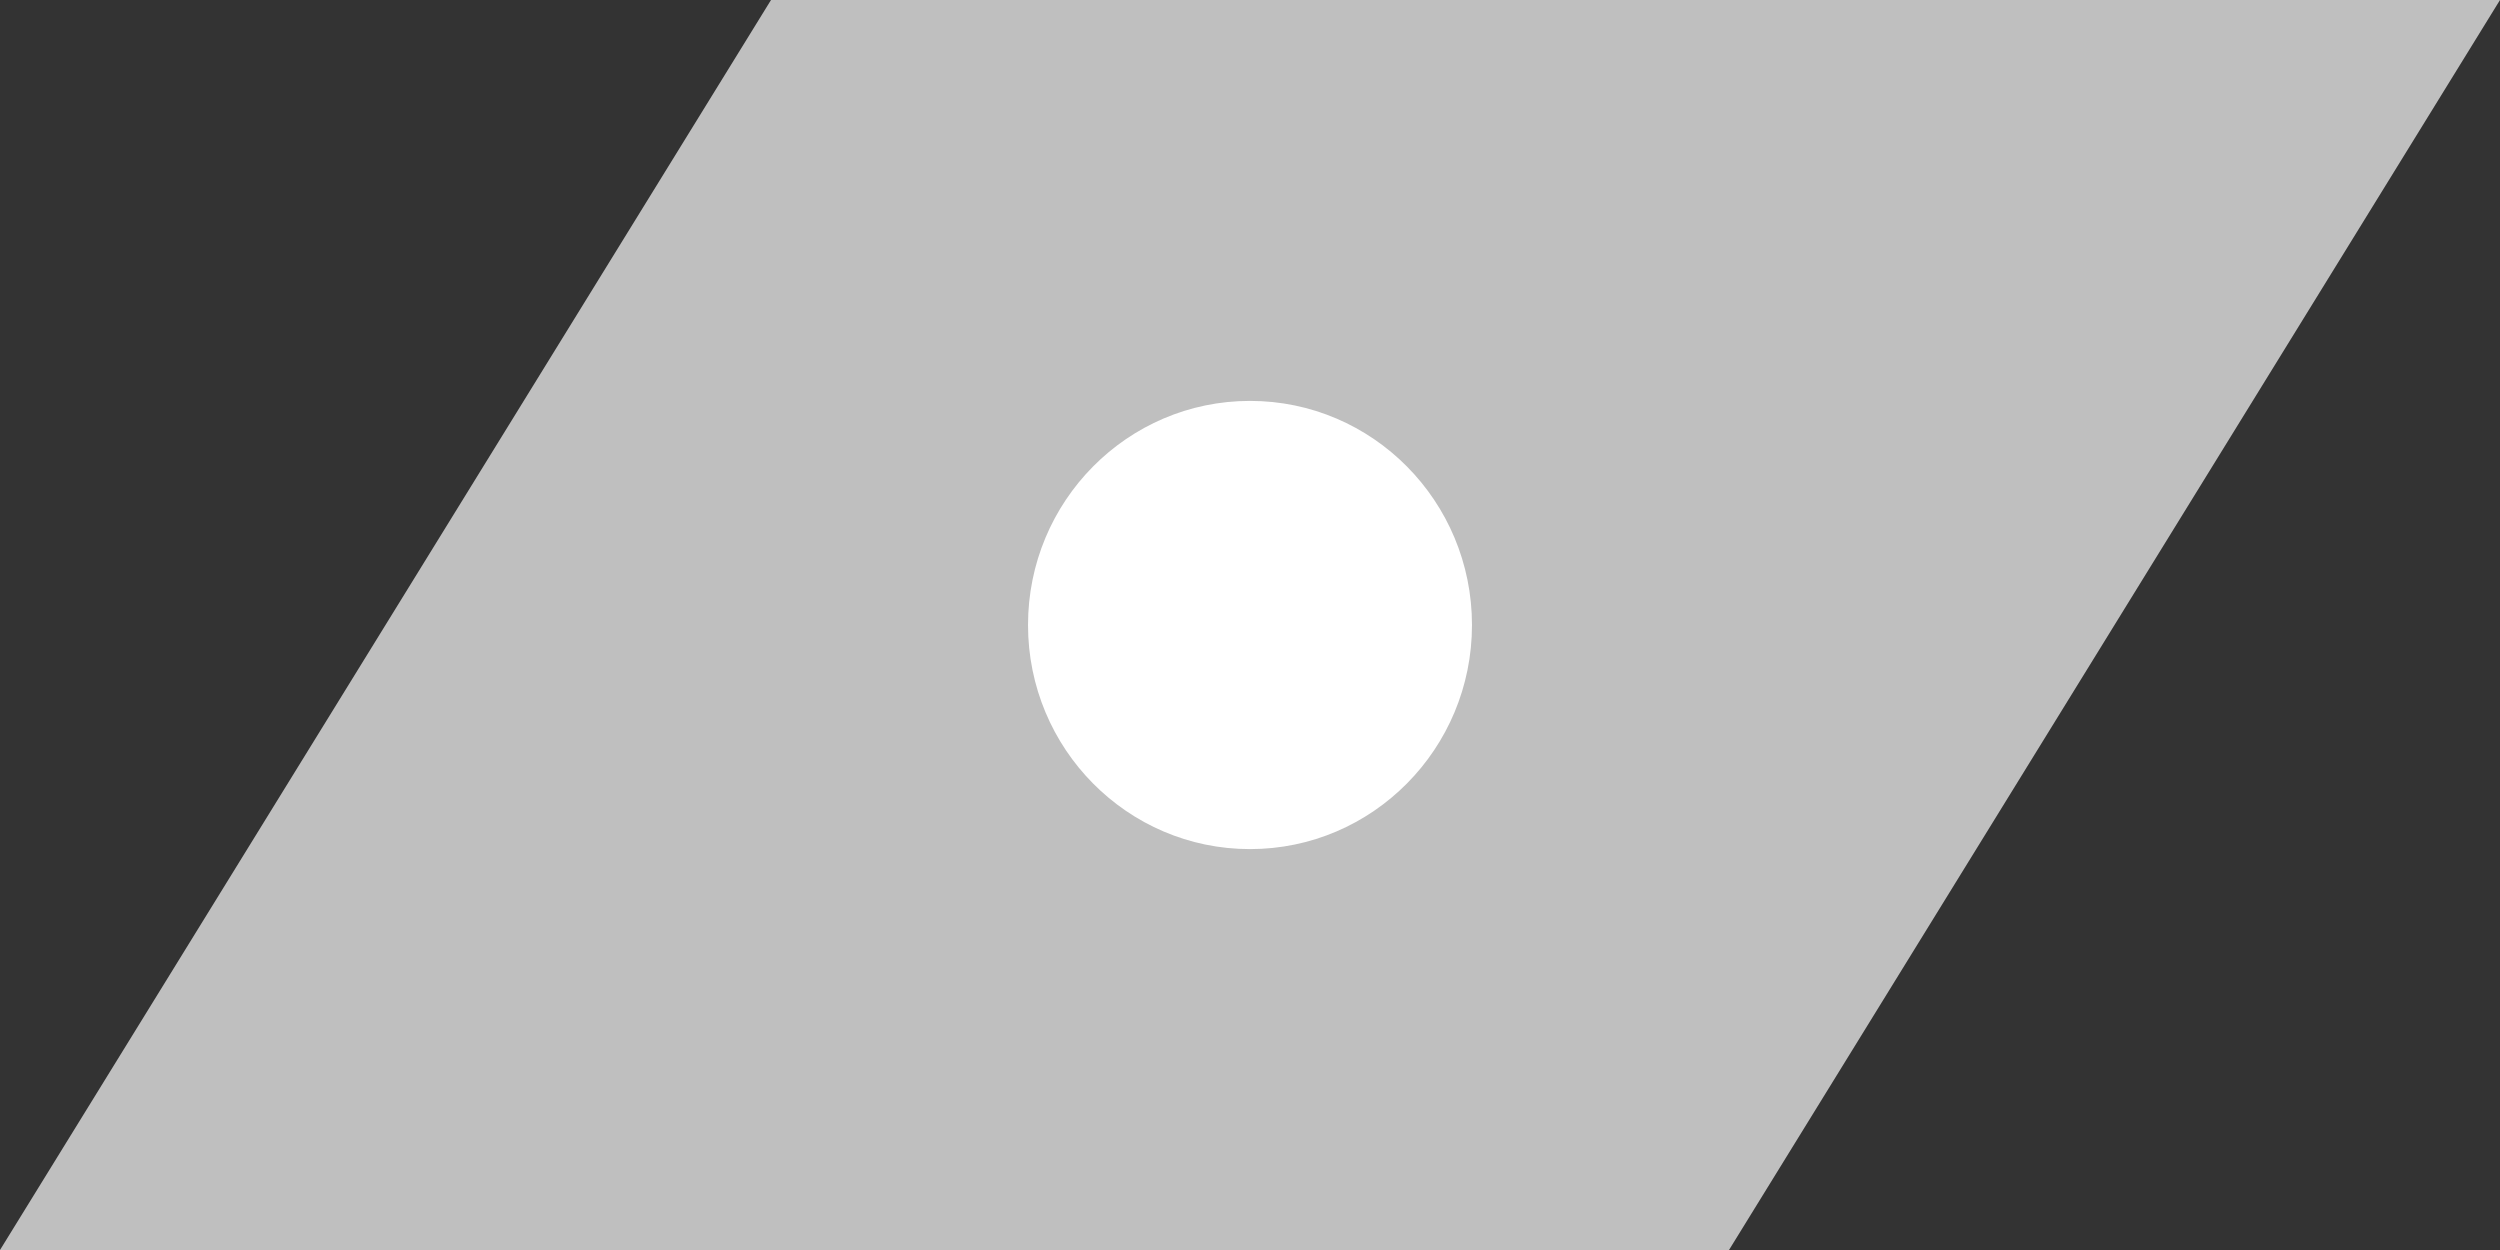 <?xml version="1.0" encoding="UTF-8" standalone="no"?>
<svg
   xmlns:dc="http://purl.org/dc/elements/1.1/"
   xmlns:cc="http://creativecommons.org/ns#"
   xmlns:rdf="http://www.w3.org/1999/02/22-rdf-syntax-ns#"
   xmlns:svg="http://www.w3.org/2000/svg"
   xmlns="http://www.w3.org/2000/svg"
   version="1.1"
   width="48.304"
   height="24.152"
   id="svg3772">
  <rect width="100%" height="100%" fill="#333333" stroke="none"/>
  <defs
     id="defs3774" />
  <g
     transform="translate(-155.829,-145.506)"
     id="layer1">
    <g
       transform="translate(410.481,-263.918)"
       id="g256-7">
      <polygon
         points="-254.652,433.576 -221.245,433.576 -206.348,409.424 -239.755,409.424 "
         id="polygon258-4"
         style="fill:#bfbfbf" />
      <ellipse
         cx="-230.5"
         cy="421.5"
         rx="4.289"
         ry="4.33"
         id="ellipse260-5"
         style="fill:#ffffff" />
    </g>
  </g>
</svg>
